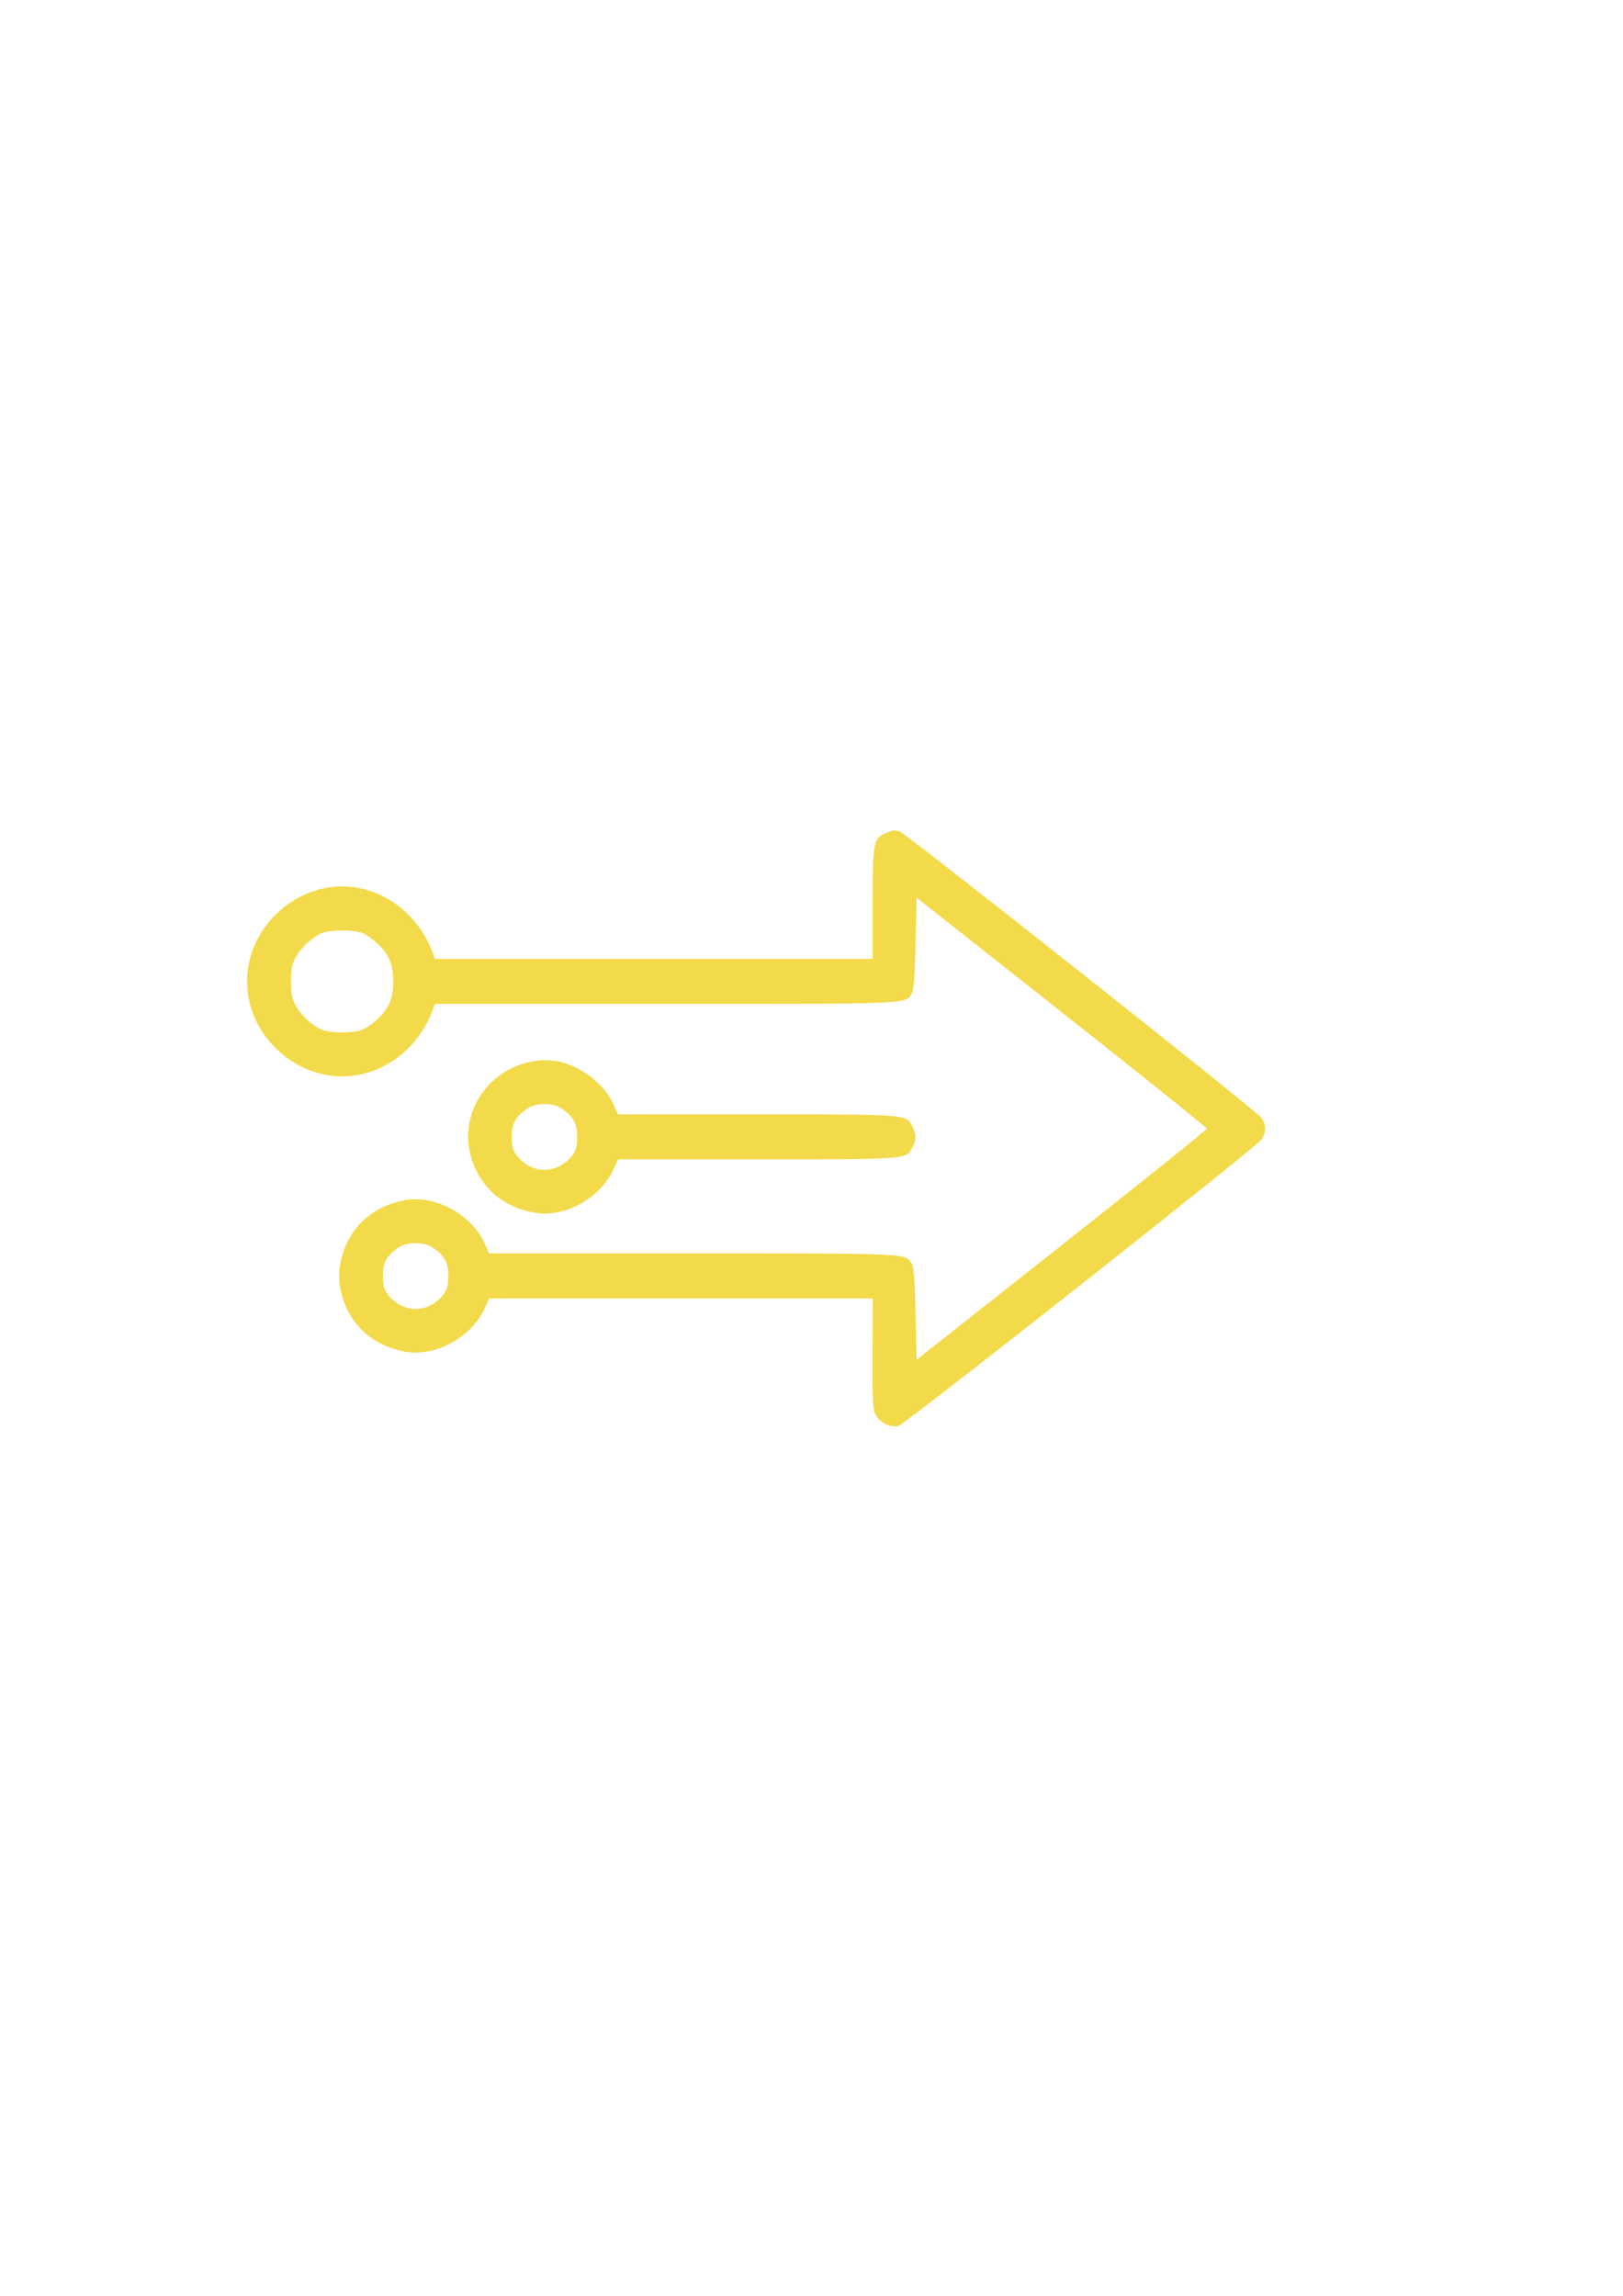 <?xml version="1.0" encoding="UTF-8" standalone="no"?>
<!-- Created with Inkscape (http://www.inkscape.org/) -->

<svg
   xmlns:dc="http://purl.org/dc/elements/1.1/"
   xmlns:cc="http://creativecommons.org/ns#"
   xmlns:rdf="http://www.w3.org/1999/02/22-rdf-syntax-ns#"
   xmlns:svg="http://www.w3.org/2000/svg"
   xmlns="http://www.w3.org/2000/svg"
   xmlns:sodipodi="http://sodipodi.sourceforge.net/DTD/sodipodi-0.dtd"
   xmlns:inkscape="http://www.inkscape.org/namespaces/inkscape"
   width="210mm"
   height="297mm"
   viewBox="0 0 210 297"
   version="1.1"
   id="svg8"
   inkscape:version="0.92.4 (5da689c313, 2019-01-14)"
   sodipodi:docname="tech_right.svg">
  <defs
     id="defs2" />
  <sodipodi:namedview
     id="base"
     pagecolor="#ffffff"
     bordercolor="#666666"
     borderopacity="1.0"
     inkscape:pageopacity="0.0"
     inkscape:pageshadow="2"
     inkscape:zoom="1.5011719"
     inkscape:cx="288.75358"
     inkscape:cy="560.00001"
     inkscape:document-units="mm"
     inkscape:current-layer="layer1"
     showgrid="false"
     inkscape:window-width="2400"
     inkscape:window-height="1271"
     inkscape:window-x="-9"
     inkscape:window-y="-9"
     inkscape:window-maximized="1" />
  <g
     inkscape:label="Layer 1"
     inkscape:groupmode="layer"
     id="layer1">
    <path
       style="fill:#f3da4b;fill-opacity:1;stroke-width:0.265"
       d="m 116.409,107.562 c 0.739,0.194 46.335,36.275 46.839,37.064 0.587,0.919 0.587,1.85 0,2.769 -0.602,0.944 -46.148,36.868 -47.019,37.086 -0.984,0.247 -2.418,-0.459 -2.925,-1.44 -0.378,-0.73 -0.433,-1.818 -0.404,-7.958 l 0.033,-7.113 H 88.116 63.3 l -0.629,1.37 c -1.705,3.717 -6.454,6.247 -10.341,5.51 -4.031,-0.764 -6.948,-3.346 -8.054,-7.127 -0.552,-1.888 -0.531,-3.584 0.069,-5.511 1.155,-3.711 4.051,-6.215 8.043,-6.953 3.862,-0.714 8.588,1.822 10.283,5.519 l 0.629,1.37 h 26.27 c 28.334,0 27.616,-0.035 28.414,1.367 0.251,0.441 0.39,2.301 0.484,6.505 l 0.132,5.887 18.785,-14.833 c 10.332,-8.158 18.785,-14.935 18.785,-15.061 0,-0.125 -8.453,-6.902 -18.785,-15.058 l -18.785,-14.83 -0.132,5.88 c -0.094,4.198 -0.233,6.057 -0.484,6.498 -0.804,1.41 0.21,1.367 -31.925,1.367 h -29.781 l -0.269,0.728 c -1.692,4.581 -5.507,7.822 -10.032,8.522 -7.128,1.103 -14.014,-4.873 -14.014,-12.16 0,-7.288 6.886,-13.263 14.014,-12.16 4.526,0.7 8.341,3.941 10.032,8.522 l 0.269,0.728 h 28.317 28.317 v -7.157 c 0,-7.998 0.085,-8.449 1.729,-9.136 0.928,-0.388 1.003,-0.396 1.768,-0.195 z m -74.763,13.148 c -1.246,0.521 -2.755,1.925 -3.421,3.183 -0.441,0.833 -0.574,1.542 -0.574,3.068 0,1.526 0.132,2.235 0.574,3.068 0.666,1.259 2.175,2.662 3.421,3.183 1.121,0.468 4.094,0.468 5.215,0 1.246,-0.521 2.755,-1.925 3.421,-3.183 0.809,-1.529 0.809,-4.607 0,-6.136 -0.649,-1.227 -2.153,-2.645 -3.362,-3.172 -1.069,-0.465 -4.171,-0.472 -5.274,-0.011 z m 9.881,40.713 c -1.502,1.023 -1.982,1.902 -1.982,3.638 0,1.157 0.14,1.738 0.553,2.296 1.947,2.628 5.413,2.628 7.36,0 0.413,-0.558 0.553,-1.139 0.553,-2.296 0,-1.736 -0.479,-2.615 -1.982,-3.638 -0.63,-0.429 -1.259,-0.595 -2.252,-0.595 -0.992,0 -1.621,0.166 -2.252,0.595 z m 20.594,-24.132 c 3.061,0.623 6.016,2.873 7.22,5.498 l 0.629,1.37 h 17.936 c 19.657,0 19.334,-0.025 20.15,1.554 0.523,1.012 0.523,1.701 0,2.714 -0.816,1.578 -0.493,1.554 -20.15,1.554 h -17.936 l -0.586,1.276 c -1.754,3.822 -6.387,6.341 -10.327,5.613 -3.991,-0.738 -6.888,-3.242 -8.043,-6.953 -1.849,-5.942 2.289,-12.033 8.639,-12.716 0.728,-0.078 1.838,-0.037 2.467,0.09 z m -3.925,6.141 c -1.502,1.023 -1.982,1.902 -1.982,3.638 0,1.157 0.14,1.738 0.553,2.296 1.947,2.628 5.413,2.628 7.36,0 0.413,-0.558 0.553,-1.139 0.553,-2.296 0,-1.736 -0.479,-2.616 -1.982,-3.638 -0.63,-0.429 -1.259,-0.595 -2.252,-0.595 -0.992,0 -1.621,0.166 -2.252,0.595 z"
       id="path826"
       inkscape:connector-curvature="0" />
  </g>
</svg>
